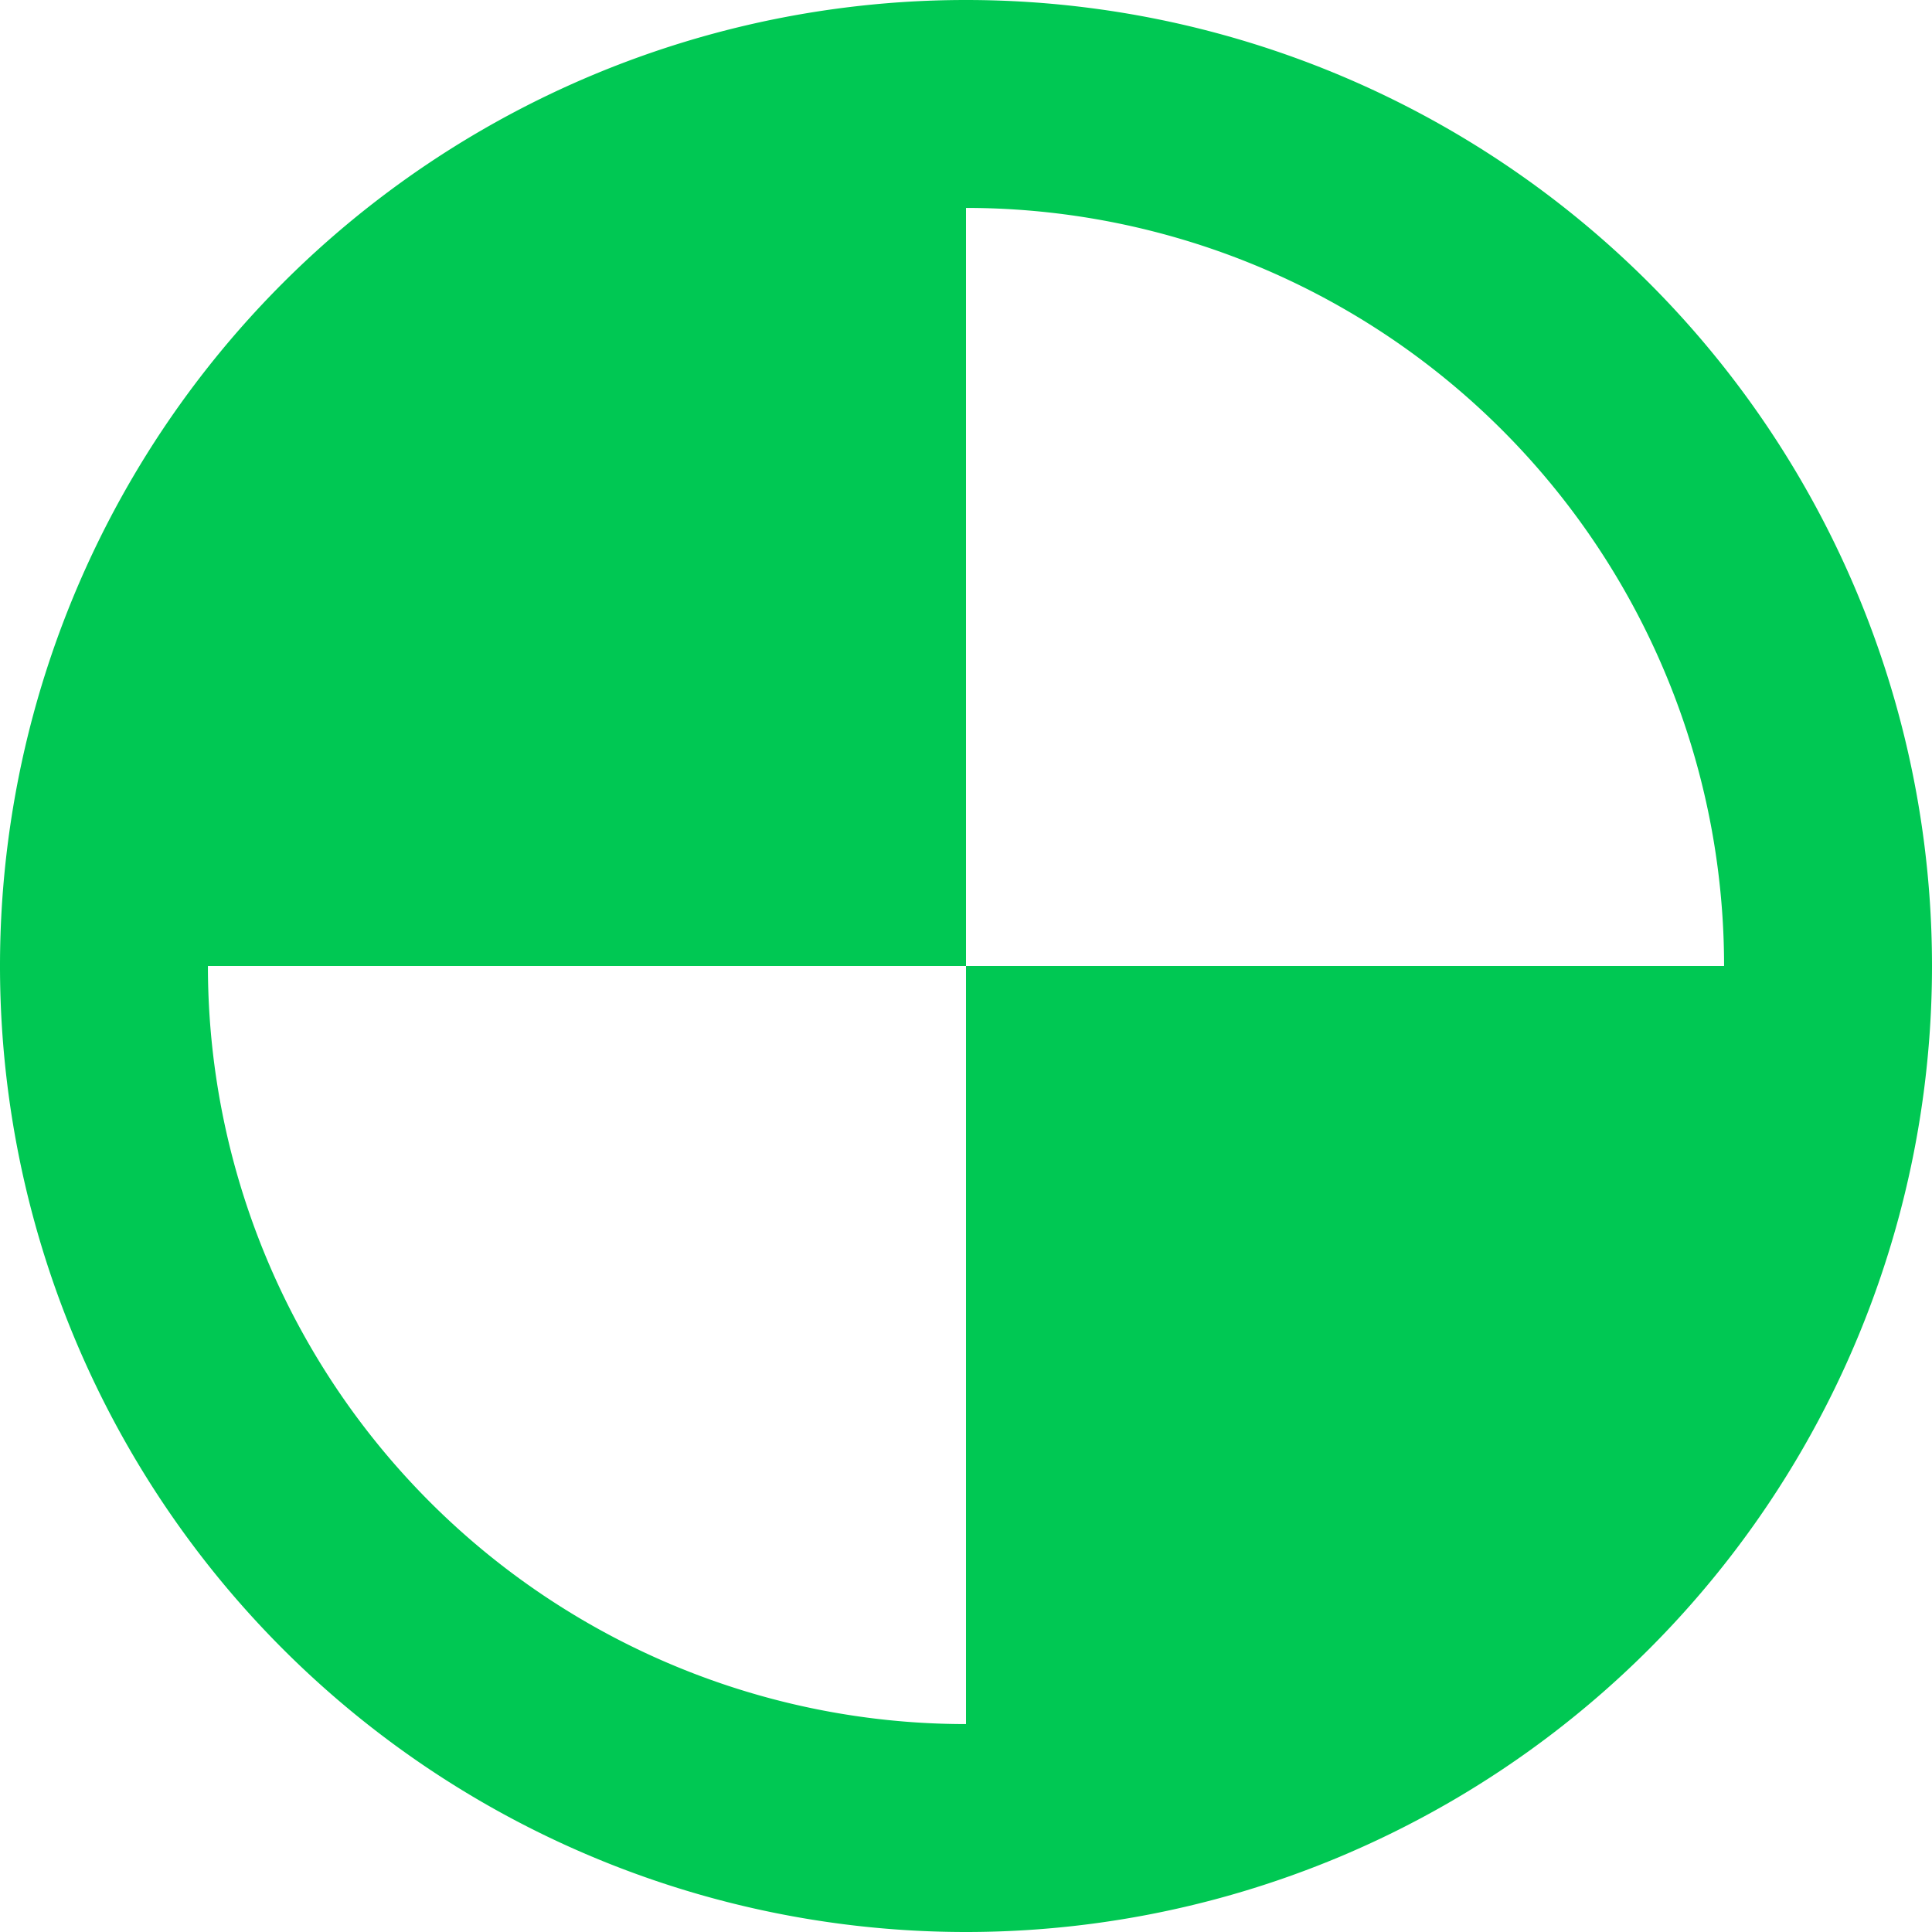 <?xml version="1.0" encoding="UTF-8" standalone="no"?>
<svg
   xmlns:dc="http://purl.org/dc/elements/1.1/"
   xmlns:cc="http://creativecommons.org/ns#"
   xmlns:rdf="http://www.w3.org/1999/02/22-rdf-syntax-ns#"
   xmlns:svg="http://www.w3.org/2000/svg"
   xmlns="http://www.w3.org/2000/svg"
   xmlns:sodipodi="http://sodipodi.sourceforge.net/DTD/sodipodi-0.dtd"
   xmlns:inkscape="http://www.inkscape.org/namespaces/inkscape"
   viewBox="0 0 512 512"
   version="1.1"
   id="svg4"
   sodipodi:docname="asset-rigid-body-NM.svg"
   inkscape:version="1.0.1 (3bc2e813f5, 2020-09-07)">
  <defs
     id="defs8" />
  <sodipodi:namedview
     pagecolor="#ffffff"
     bordercolor="#666666"
     borderopacity="1"
     objecttolerance="10"
     gridtolerance="10"
     guidetolerance="10"
     inkscape:pageopacity="0"
     inkscape:pageshadow="2"
     inkscape:window-width="1920"
     inkscape:window-height="1017"
     id="namedview6"
     showgrid="true"
     inkscape:zoom="1.4453125"
     inkscape:cx="221.12002"
     inkscape:cy="231.07693"
     inkscape:window-x="-8"
     inkscape:window-y="-8"
     inkscape:window-maximized="1"
     inkscape:current-layer="svg4"
     inkscape:document-rotation="0">
    <inkscape:grid
       type="xygrid"
       id="grid849" />
  </sodipodi:namedview>
  <!--! Font Awesome Pro 6.1.1 by @fontawesome - https://fontawesome.com License - https://fontawesome.com/license (Commercial License) Copyright 2022 Fonticons, Inc. -->
  <path
     id="path2"
     style="fill:#00c853;fill-opacity:1;stroke-width:0.793"
     d="M 255.689,2.4625577e-5 A 256,256 0 0 0 -1.9998312e-6,256 256,256 0 0 0 256,512 a 256,256 0 0 0 256,-256 A 256,256 0 0 0 256,2.4625577e-5 a 256,256 0 0 0 -0.311,0 z M 256,55.1 A 200.901,200.901 0 0 1 456.9,256 H 256 V 456.9 A 200.901,200.901 0 0 1 55.1,256 H 256 Z" />
</svg>
